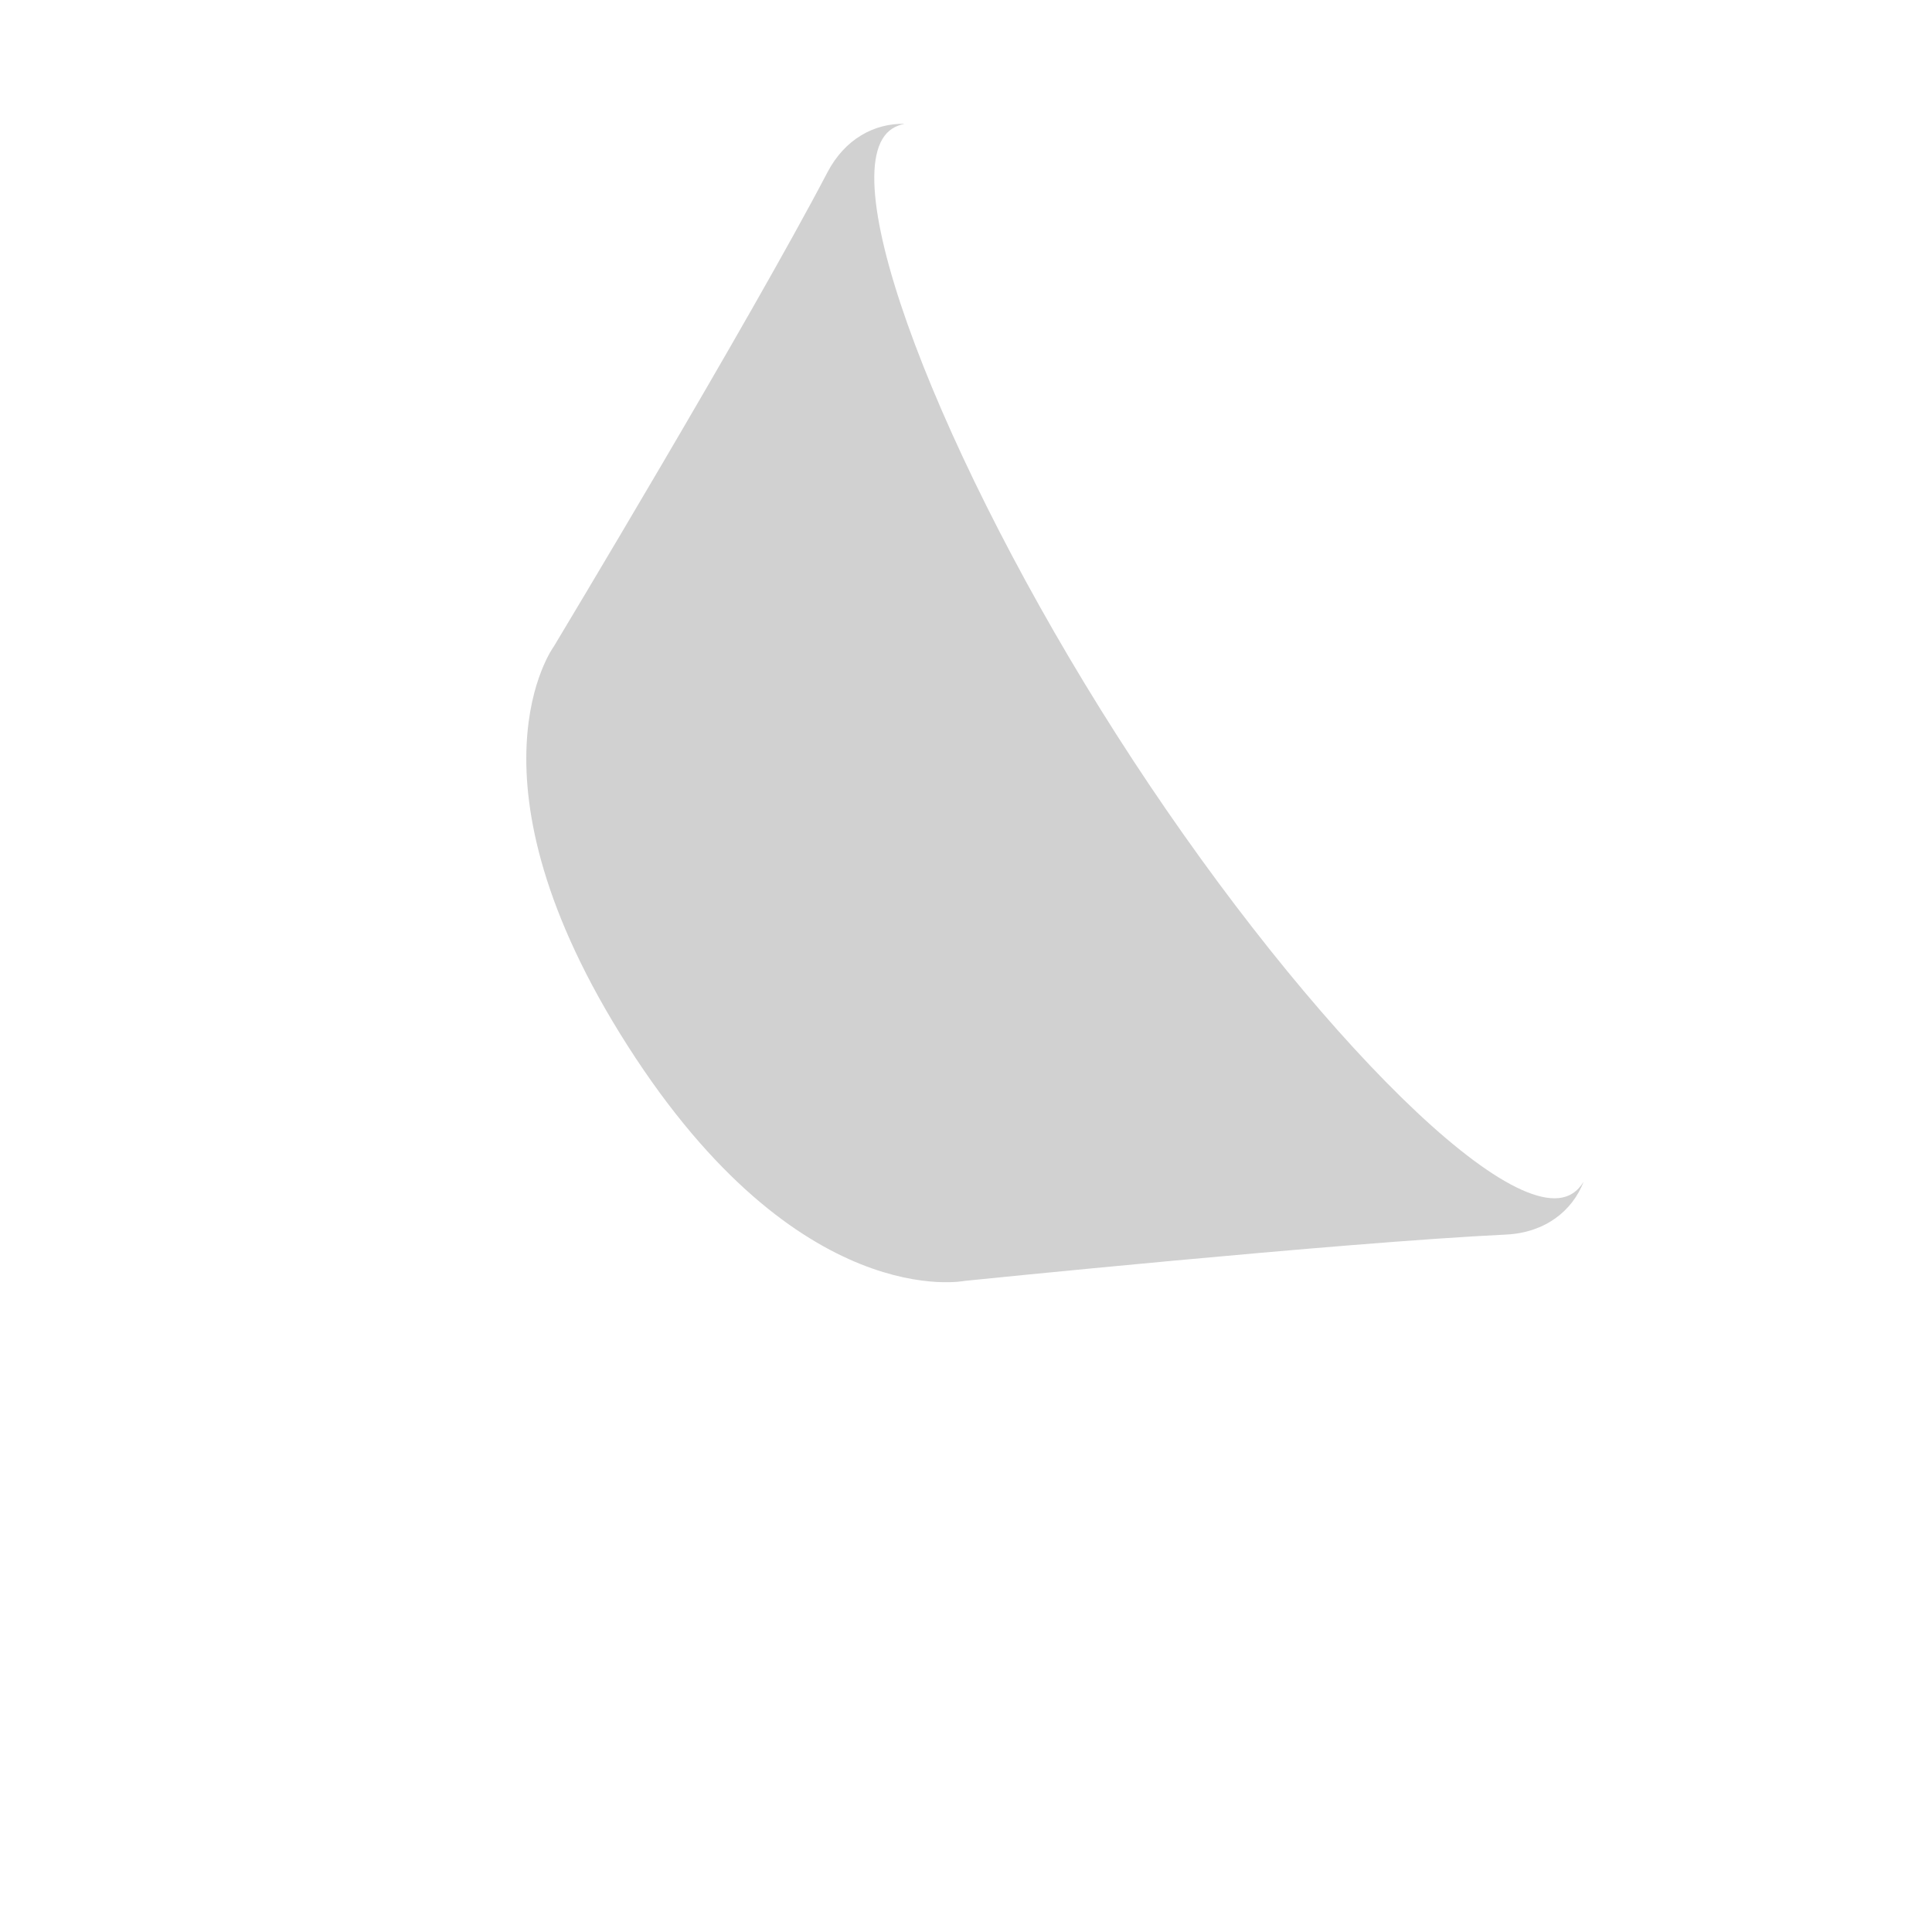 <?xml version="1.0" encoding="iso-8859-1"?>
<!-- Generator: Adobe Illustrator 19.1.0, SVG Export Plug-In . SVG Version: 6.00 Build 0)  -->
<!DOCTYPE svg PUBLIC "-//W3C//DTD SVG 1.1//EN" "http://www.w3.org/Graphics/SVG/1.1/DTD/svg11.dtd">
<svg version="1.1" xmlns="http://www.w3.org/2000/svg" xmlns:xlink="http://www.w3.org/1999/xlink" x="0px" y="0px"
	 viewBox="0 0 512 512" enable-background="new 0 0 512 512" xml:space="preserve">
<g id="Layer_7">
	<path fill="#D1D1D1" d="M416.708,316.293c-16.932,10.814-74.444-48.976-120.779-121.525S219.534,44.896,236.466,34.082
		c0.975-0.623,2.069-1.034,3.264-1.261c-7.988-0.183-15.814,3.983-20.445,12.839c-20.408,39.028-72.491,125.618-72.491,125.618
		s-25.845,34.8,19.588,105.935s89.296,62.233,89.296,62.233s99.643-10.179,143.424-12.27c10.365-0.495,17.584-6.25,20.583-14.014
		C418.889,314.472,417.904,315.529,416.708,316.293z"/>
</g>
<g id="Layer_1">
</g>
</svg>
